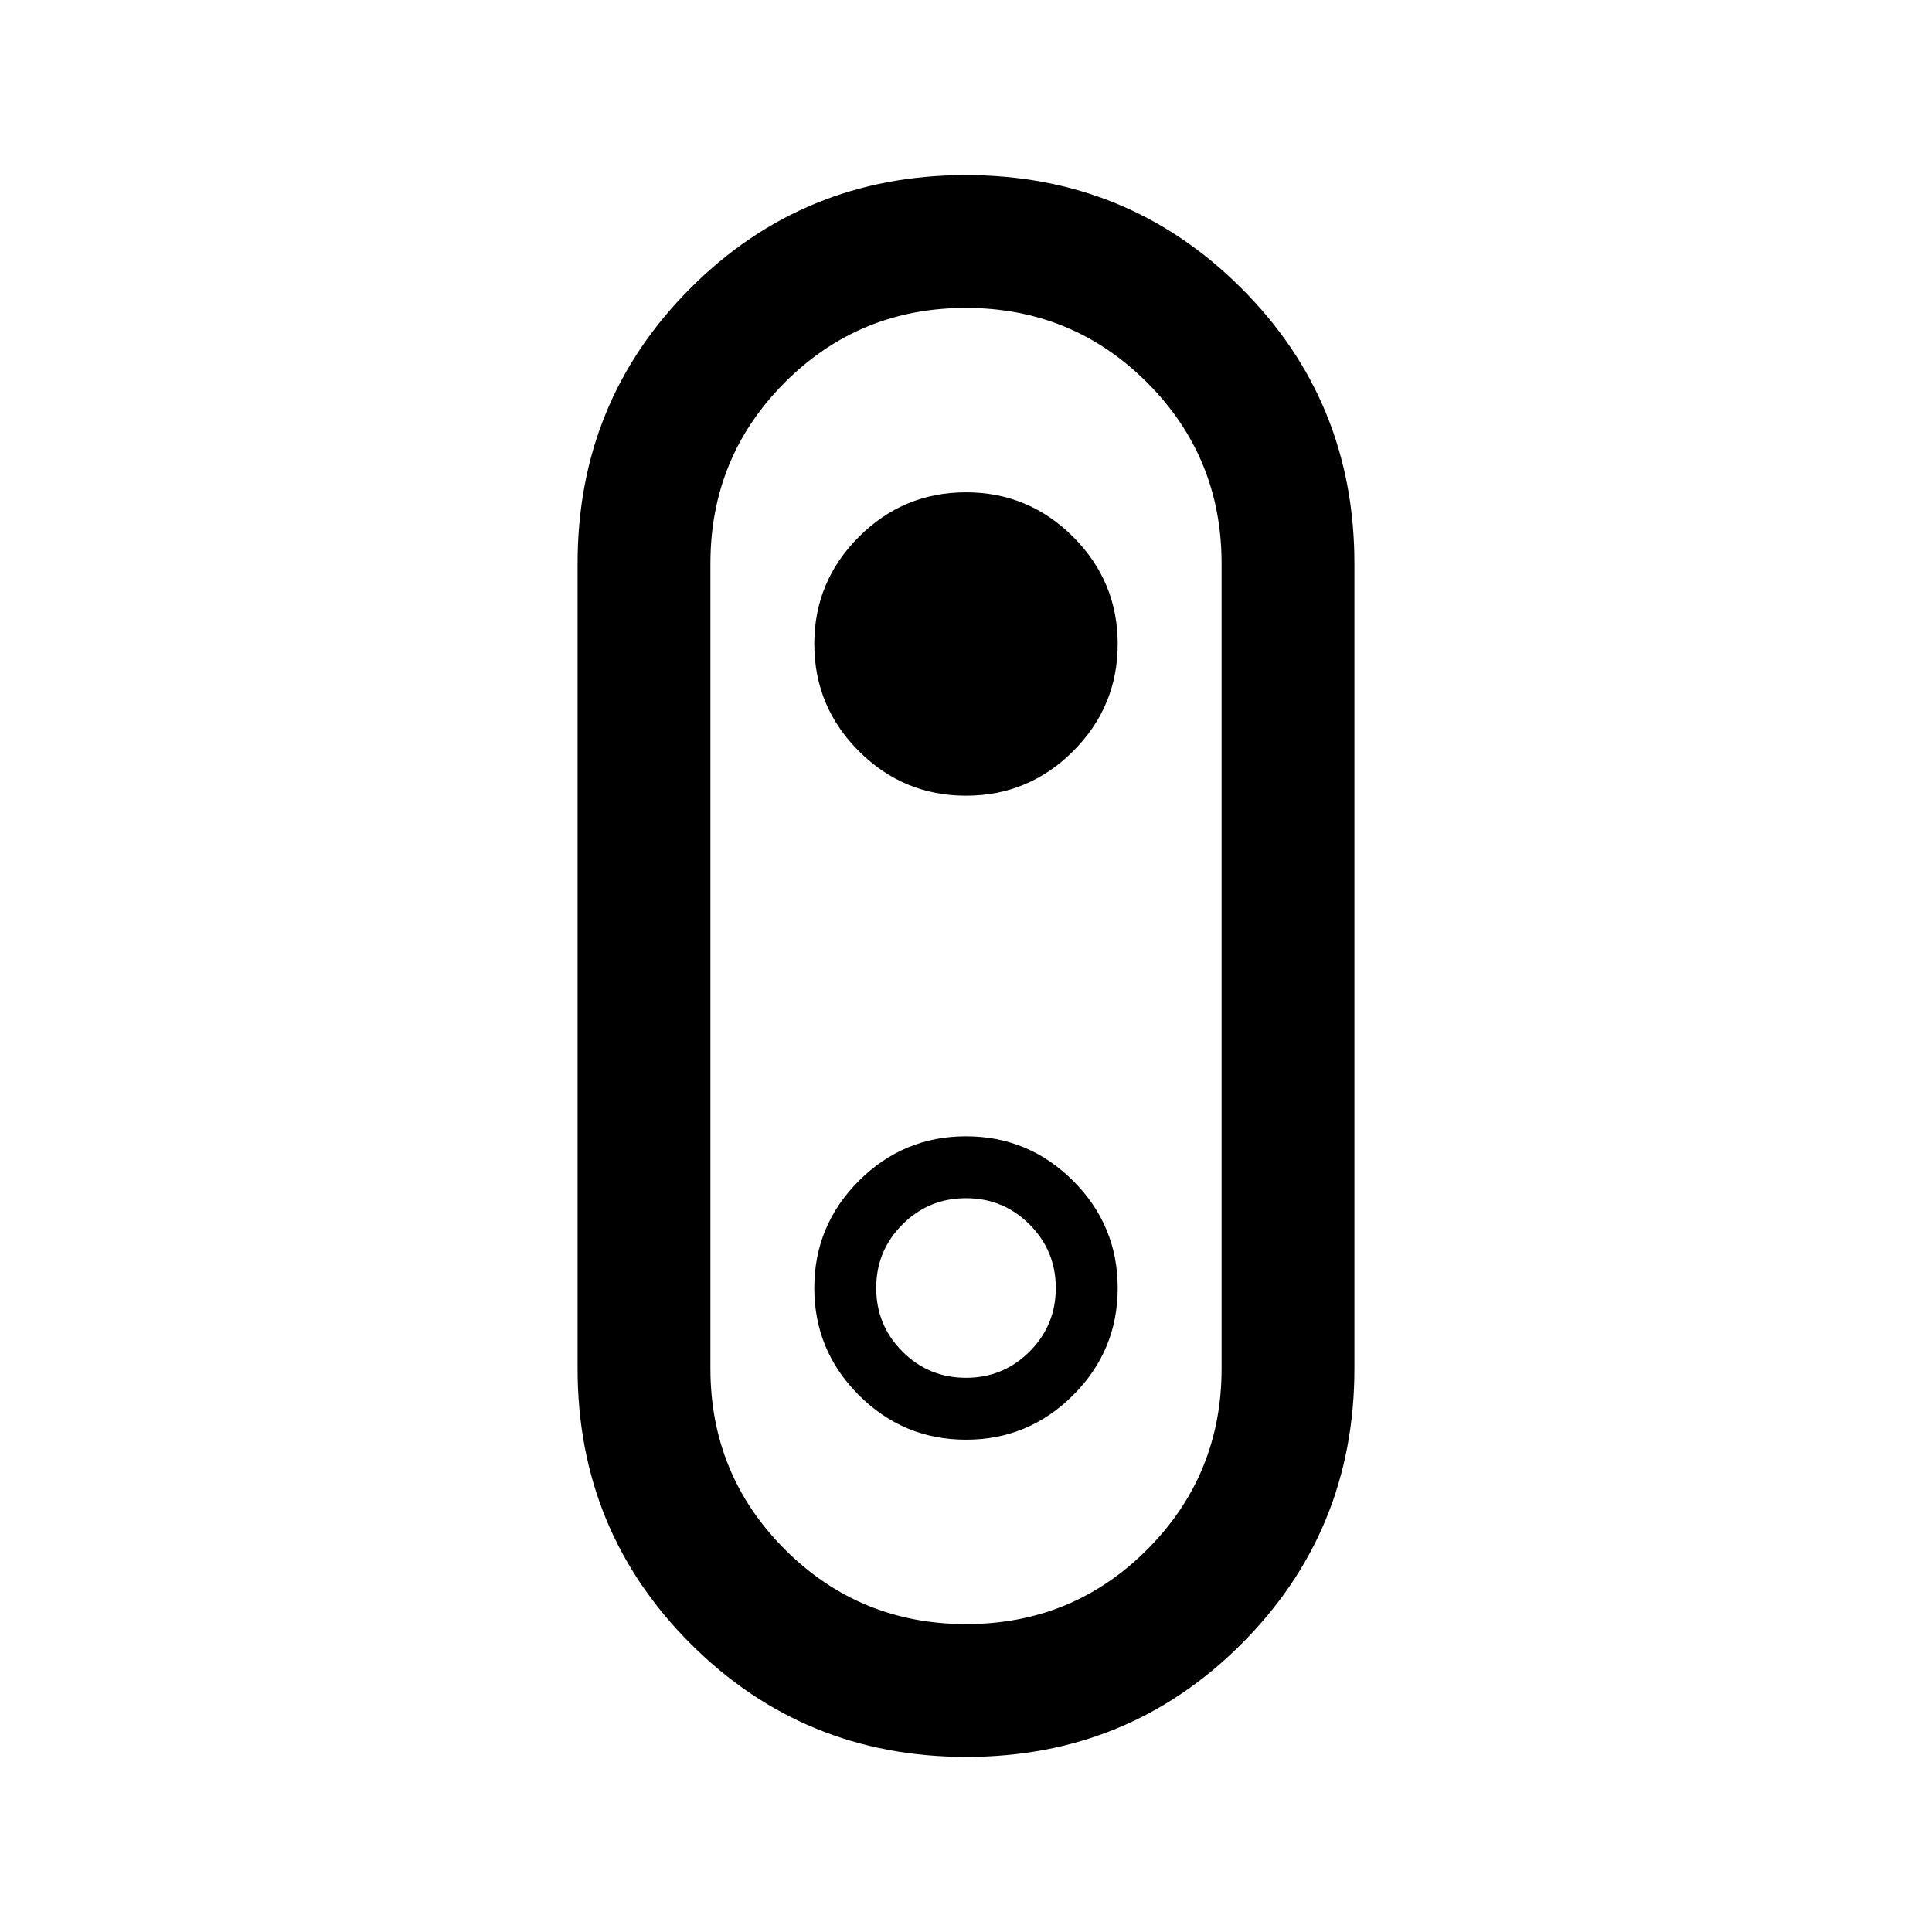 <svg xmlns="http://www.w3.org/2000/svg" height="24" viewBox="0 -960 960 960" width="24"><path d="M480.11-87q-80.65 0-136.88-56.15Q287-199.3 287-280v-400q0-80.7 56.12-136.85Q399.23-873 479.89-873q80.65 0 136.88 56.15Q673-760.7 673-680v400q0 80.7-56.12 136.85Q560.77-87 480.11-87Zm-.02-66q52.95 0 89.93-37.04Q607-227.08 607-280v-400q0-52.92-37.07-89.96Q532.86-807 479.91-807q-52.95 0-89.93 37.04Q353-732.92 353-680v400q0 52.92 37.07 89.96Q427.14-153 480.09-153ZM480-564.62q31.1 0 53.24-22.14T555.38-640q0-31.1-22.14-53.24T480-715.38q-31.1 0-53.24 22.14T404.62-640q0 31.1 22.14 53.24T480-564.62Zm0 84.62Zm0 235.38q31.1 0 53.24-22.14T555.38-320q0-31.1-22.14-53.24T480-395.38q-31.1 0-53.24 22.14T404.62-320q0 31.1 22.14 53.24T480-244.62Zm0-30.76q-18.54 0-31.58-13.04T435.38-320q0-18.54 13.04-31.58T480-364.62q18.54 0 31.58 13.04T524.62-320q0 18.54-13.04 31.58T480-275.38Z"/></svg>
